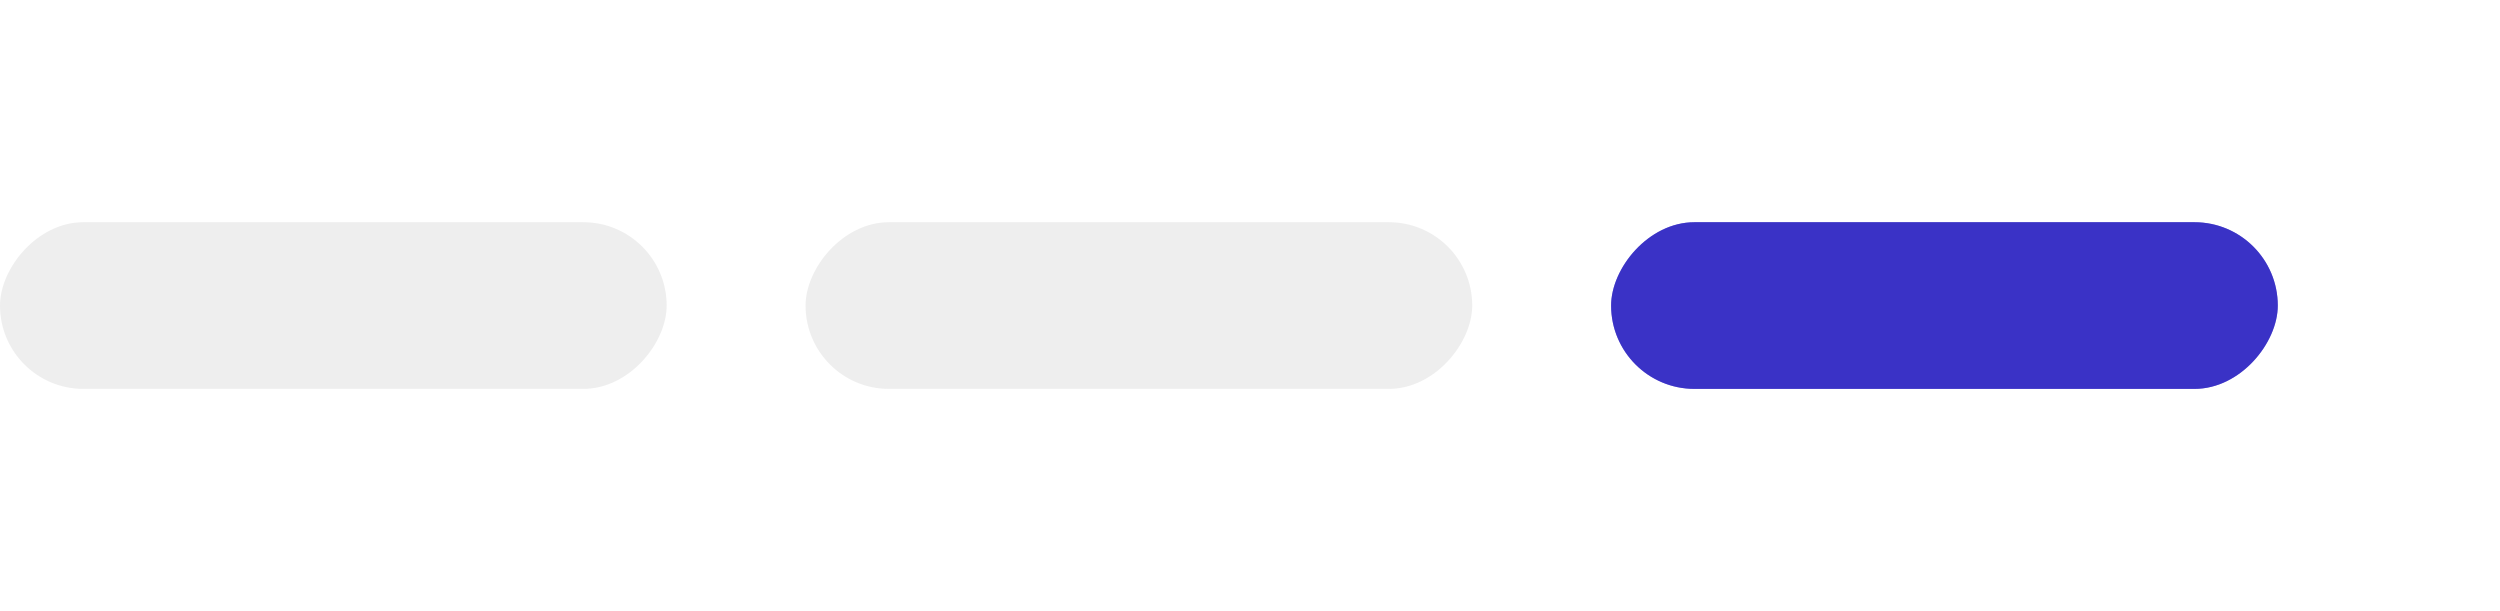 <svg width="90" height="22" viewBox="0 0 90 22" fill="none" xmlns="http://www.w3.org/2000/svg">
<g opacity="0.5" filter="url(#filter0_f)">
<rect width="24" height="6" rx="3" transform="matrix(-1 0 0 1 82 8)" fill="#3A32C6"/>
</g>
<rect width="24" height="6" rx="3" transform="matrix(-1 0 0 1 82 8)" fill="#3A32C6"/>
<rect opacity="0.4" width="24" height="6" rx="3" transform="matrix(-1 0 0 1 53 8)" fill="#D5D5D5"/>
<rect opacity="0.4" width="24" height="6" rx="3" transform="matrix(-1 0 0 1 24 8)" fill="#D5D5D5"/>
<defs>
<filter id="filter0_f" x="50" y="0" width="40" height="22" filterUnits="userSpaceOnUse" color-interpolation-filters="sRGB">
<feFlood flood-opacity="0" result="BackgroundImageFix"/>
<feBlend mode="normal" in="SourceGraphic" in2="BackgroundImageFix" result="shape"/>
<feGaussianBlur stdDeviation="4" result="effect1_foregroundBlur"/>
</filter>
</defs>
</svg>
